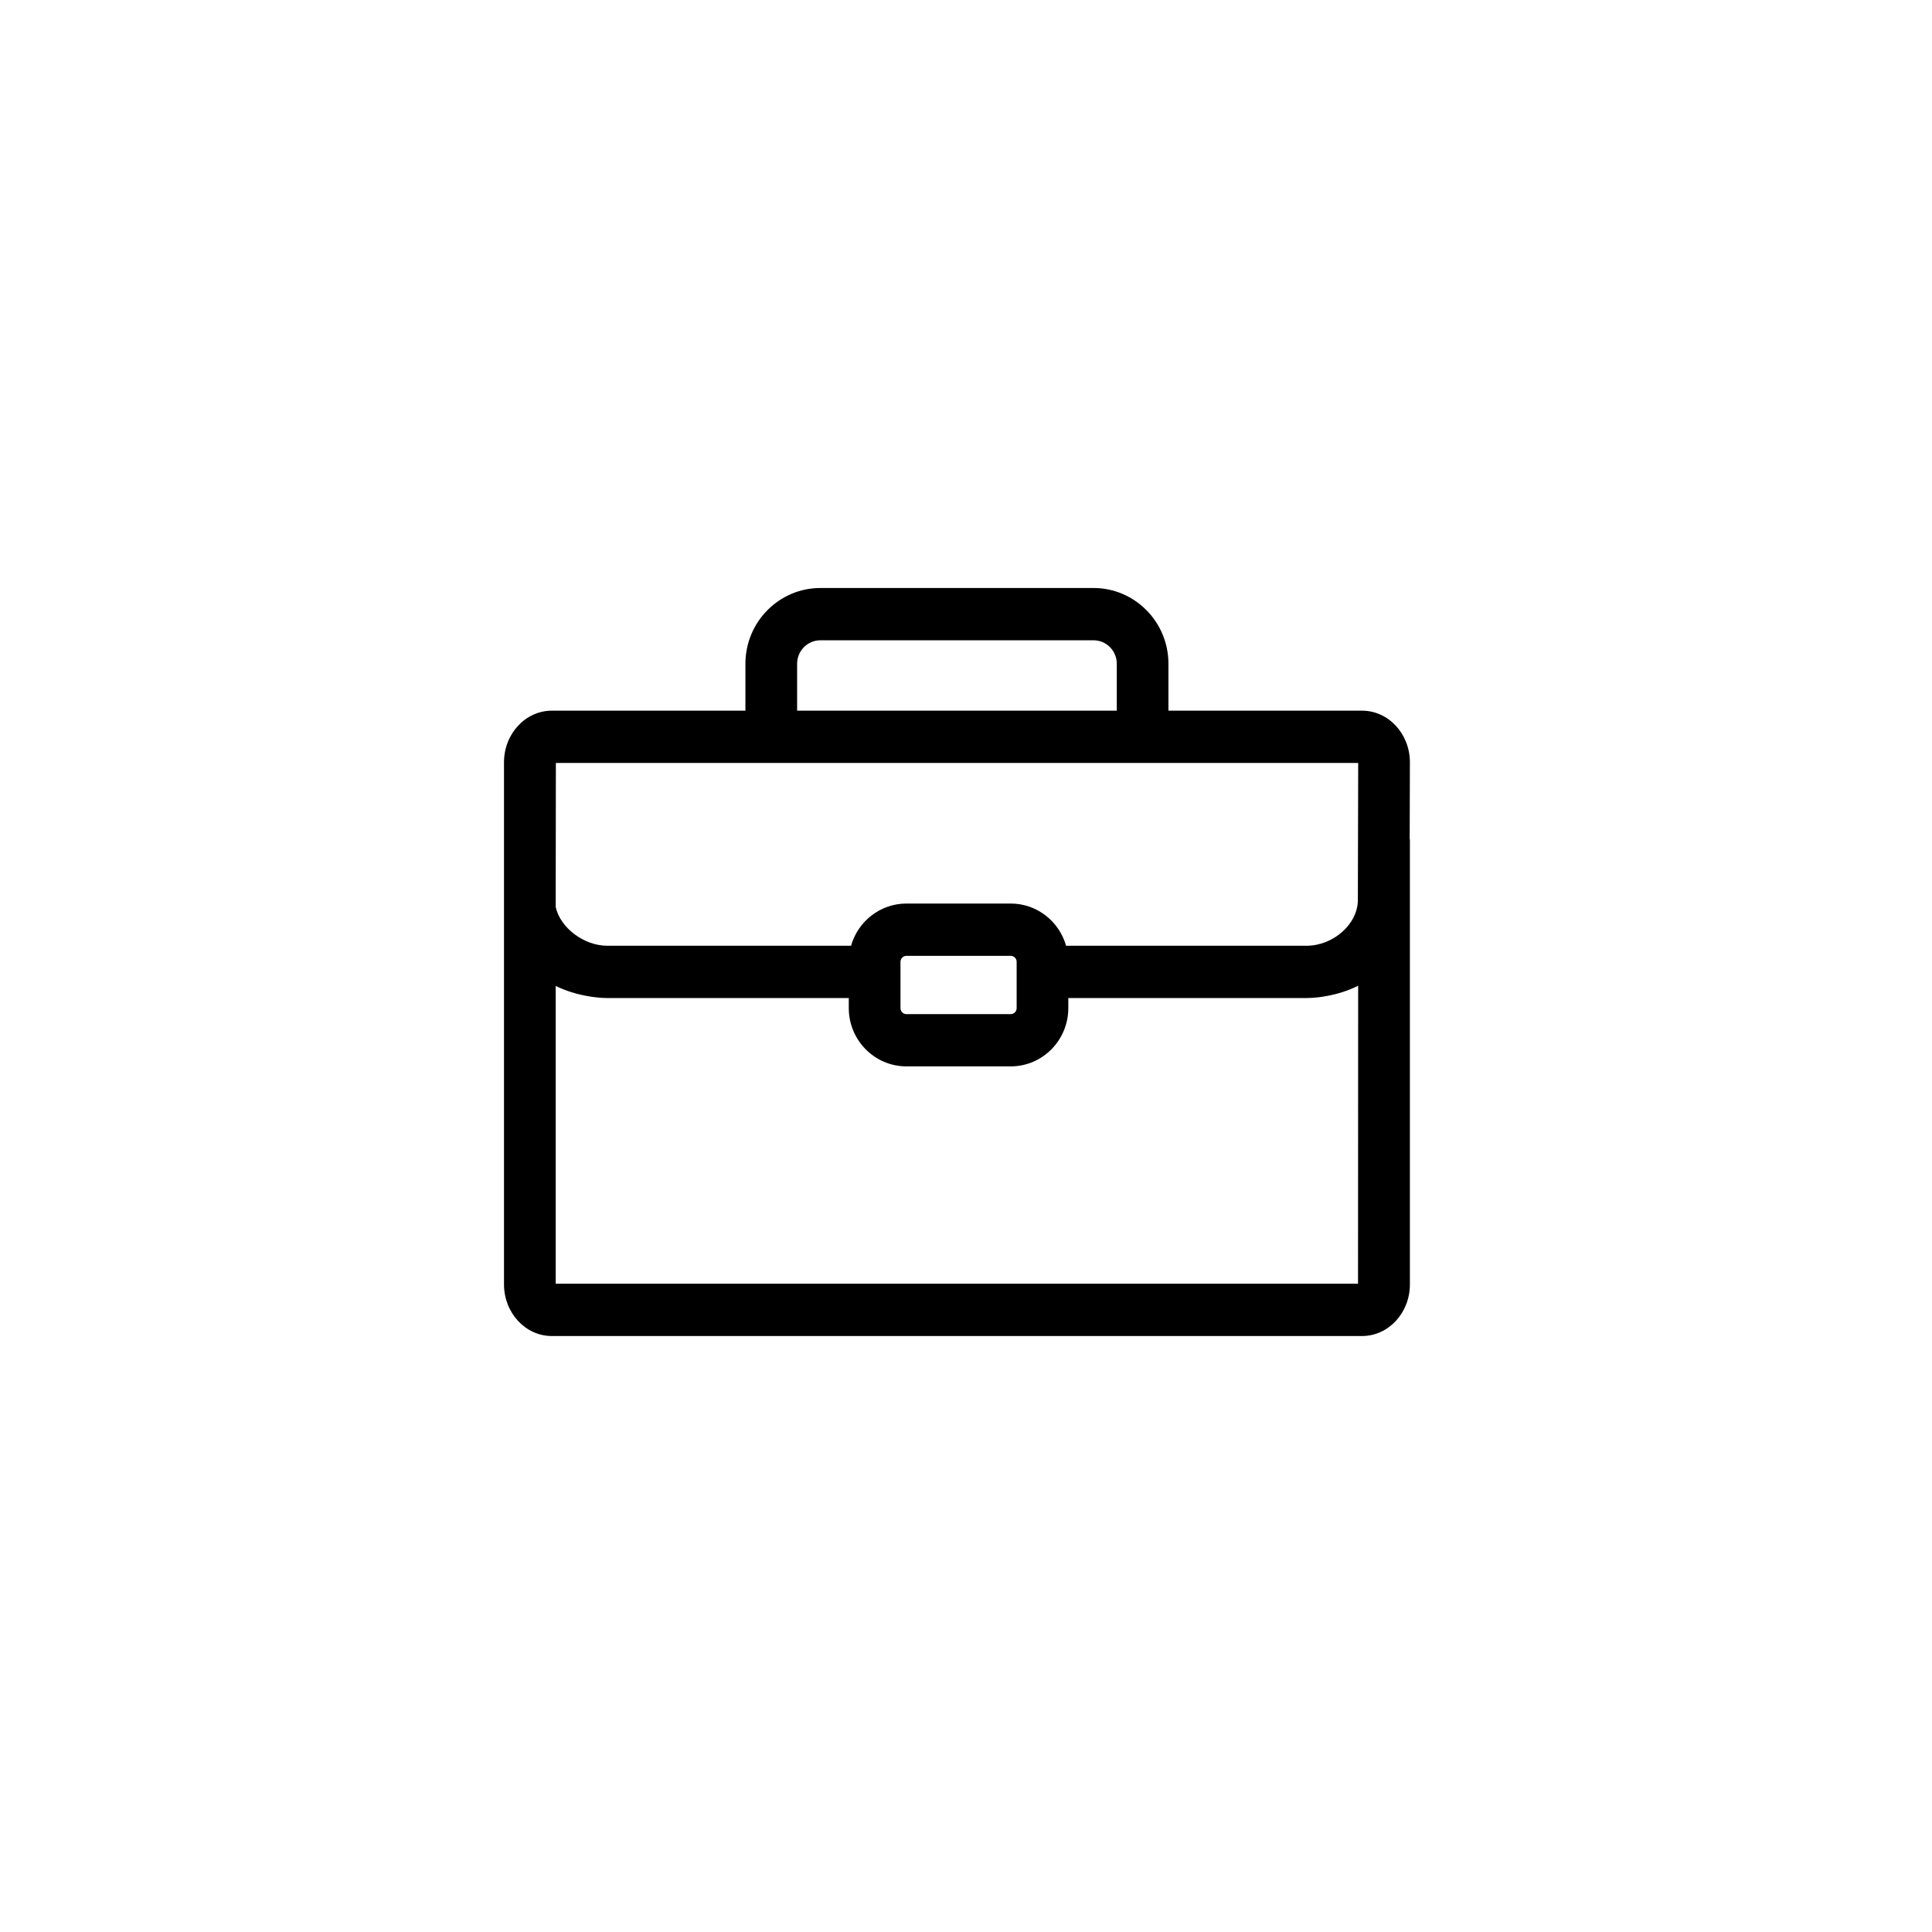 <?xml version="1.0" encoding="UTF-8" standalone="no"?>
<svg width="46px" height="46px" viewBox="0 0 46 46" version="1.1" xmlns="http://www.w3.org/2000/svg" xmlns:xlink="http://www.w3.org/1999/xlink" xmlns:sketch="http://www.bohemiancoding.com/sketch/ns">
    <!-- Generator: Sketch 3.3 (11970) - http://www.bohemiancoding.com/sketch -->
    <title>industry</title>
    <desc>Created with Sketch.</desc>
    <defs></defs>
    <g id="Page-1" stroke="none" stroke-width="1" fill="none" fill-rule="evenodd" sketch:type="MSPage">
        <g id="industry" sketch:type="MSArtboardGroup" fill="#000000">
            <path d="M33.569,18.15 C33.569,17.472 33.058,16.921 32.431,16.921 L27.82,16.921 L27.82,15.804 C27.82,14.809 27.02,14 26.037,14 L19.532,14 C18.549,14 17.748,14.809 17.748,15.804 L17.748,16.921 L13.138,16.921 C12.511,16.921 12,17.472 12,18.15 L12,30.581 C12,31.259 12.511,31.81 13.138,31.81 L32.431,31.81 C33.058,31.81 33.569,31.259 33.569,30.581 L33.569,19.982 L33.564,19.989 L33.569,18.15 L33.569,18.15 Z M18.979,15.804 C18.979,15.496 19.227,15.245 19.532,15.245 L26.037,15.245 C26.342,15.245 26.59,15.495 26.59,15.804 L26.59,16.921 L18.979,16.921 L18.979,15.804 L18.979,15.804 Z M13.235,18.166 L32.338,18.166 L32.33,21.428 C32.33,21.999 31.747,22.518 31.107,22.518 L25.383,22.518 C25.219,21.938 24.69,21.513 24.065,21.513 L21.582,21.513 C20.957,21.513 20.427,21.938 20.263,22.518 L14.461,22.518 C13.903,22.518 13.341,22.092 13.231,21.596 L13.235,18.166 L13.235,18.166 Z M21.44,23.763 L21.44,22.901 C21.44,22.822 21.504,22.758 21.582,22.758 L24.065,22.758 C24.143,22.758 24.206,22.822 24.206,22.901 L24.206,24.003 C24.206,24.082 24.143,24.146 24.065,24.146 L21.582,24.146 C21.504,24.146 21.44,24.082 21.44,24.003 L21.44,23.763 L21.44,23.763 Z M32.334,30.565 L13.231,30.565 L13.231,23.475 C13.48,23.596 13.747,23.677 14.021,23.722 C14.022,23.723 14.023,23.723 14.023,23.723 C14.083,23.732 14.142,23.742 14.202,23.747 C14.288,23.757 14.374,23.763 14.461,23.763 L20.209,23.763 L20.209,24.002 C20.209,24.768 20.825,25.39 21.582,25.39 L24.065,25.39 C24.821,25.39 25.436,24.768 25.436,24.002 L25.436,23.763 L31.107,23.763 C31.2,23.763 31.291,23.756 31.381,23.746 C31.444,23.74 31.506,23.729 31.567,23.718 C31.58,23.716 31.593,23.714 31.606,23.711 C31.86,23.664 32.106,23.585 32.337,23.47 L32.334,30.565 L32.334,30.565 Z" id="Imported-Layers" sketch:type="MSShapeGroup"></path>
        </g>
    </g>
</svg>